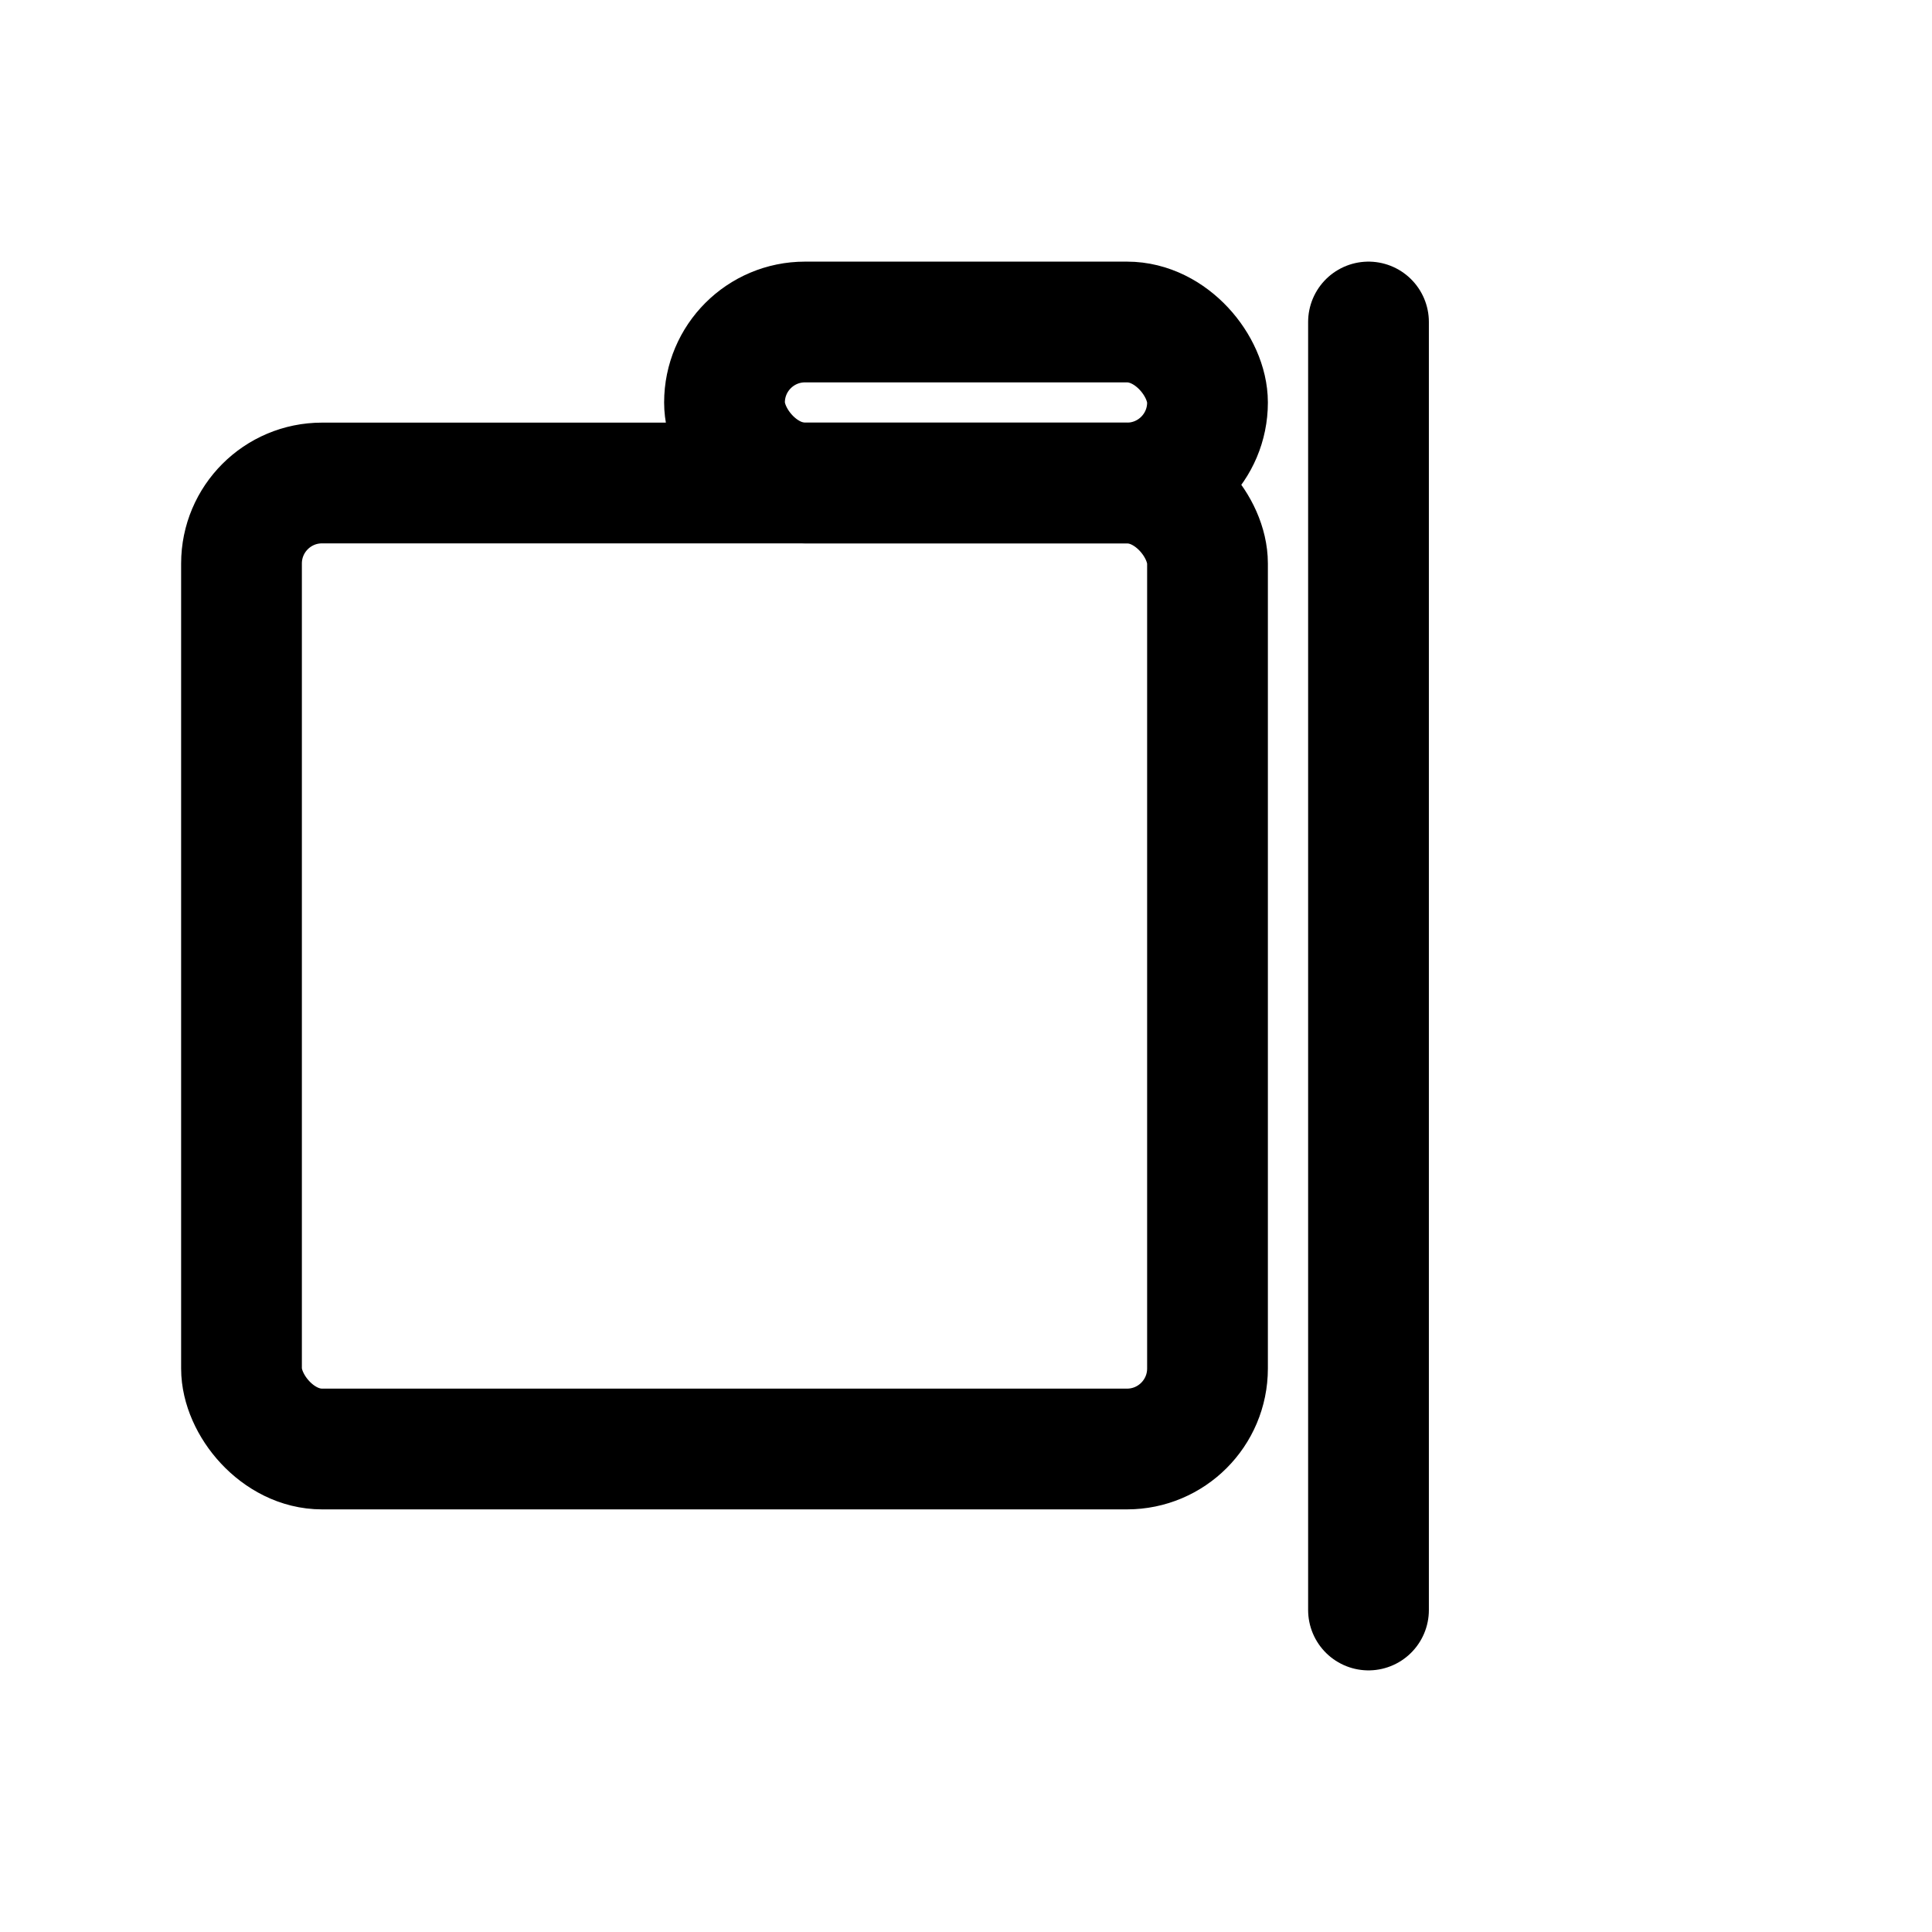 <svg xmlns="http://www.w3.org/2000/svg" width="24" height="24" viewBox="0 0 24 24" fill="none" stroke="currentColor" stroke-width="1.5" stroke-linecap="round" stroke-linejoin="round">
  <rect x="3" y="6" width="12" height="12" rx="1"/>
  <path d="M17 4v16"/>
  <rect x="9" y="4" width="6" height="2" rx="1"/>
</svg>